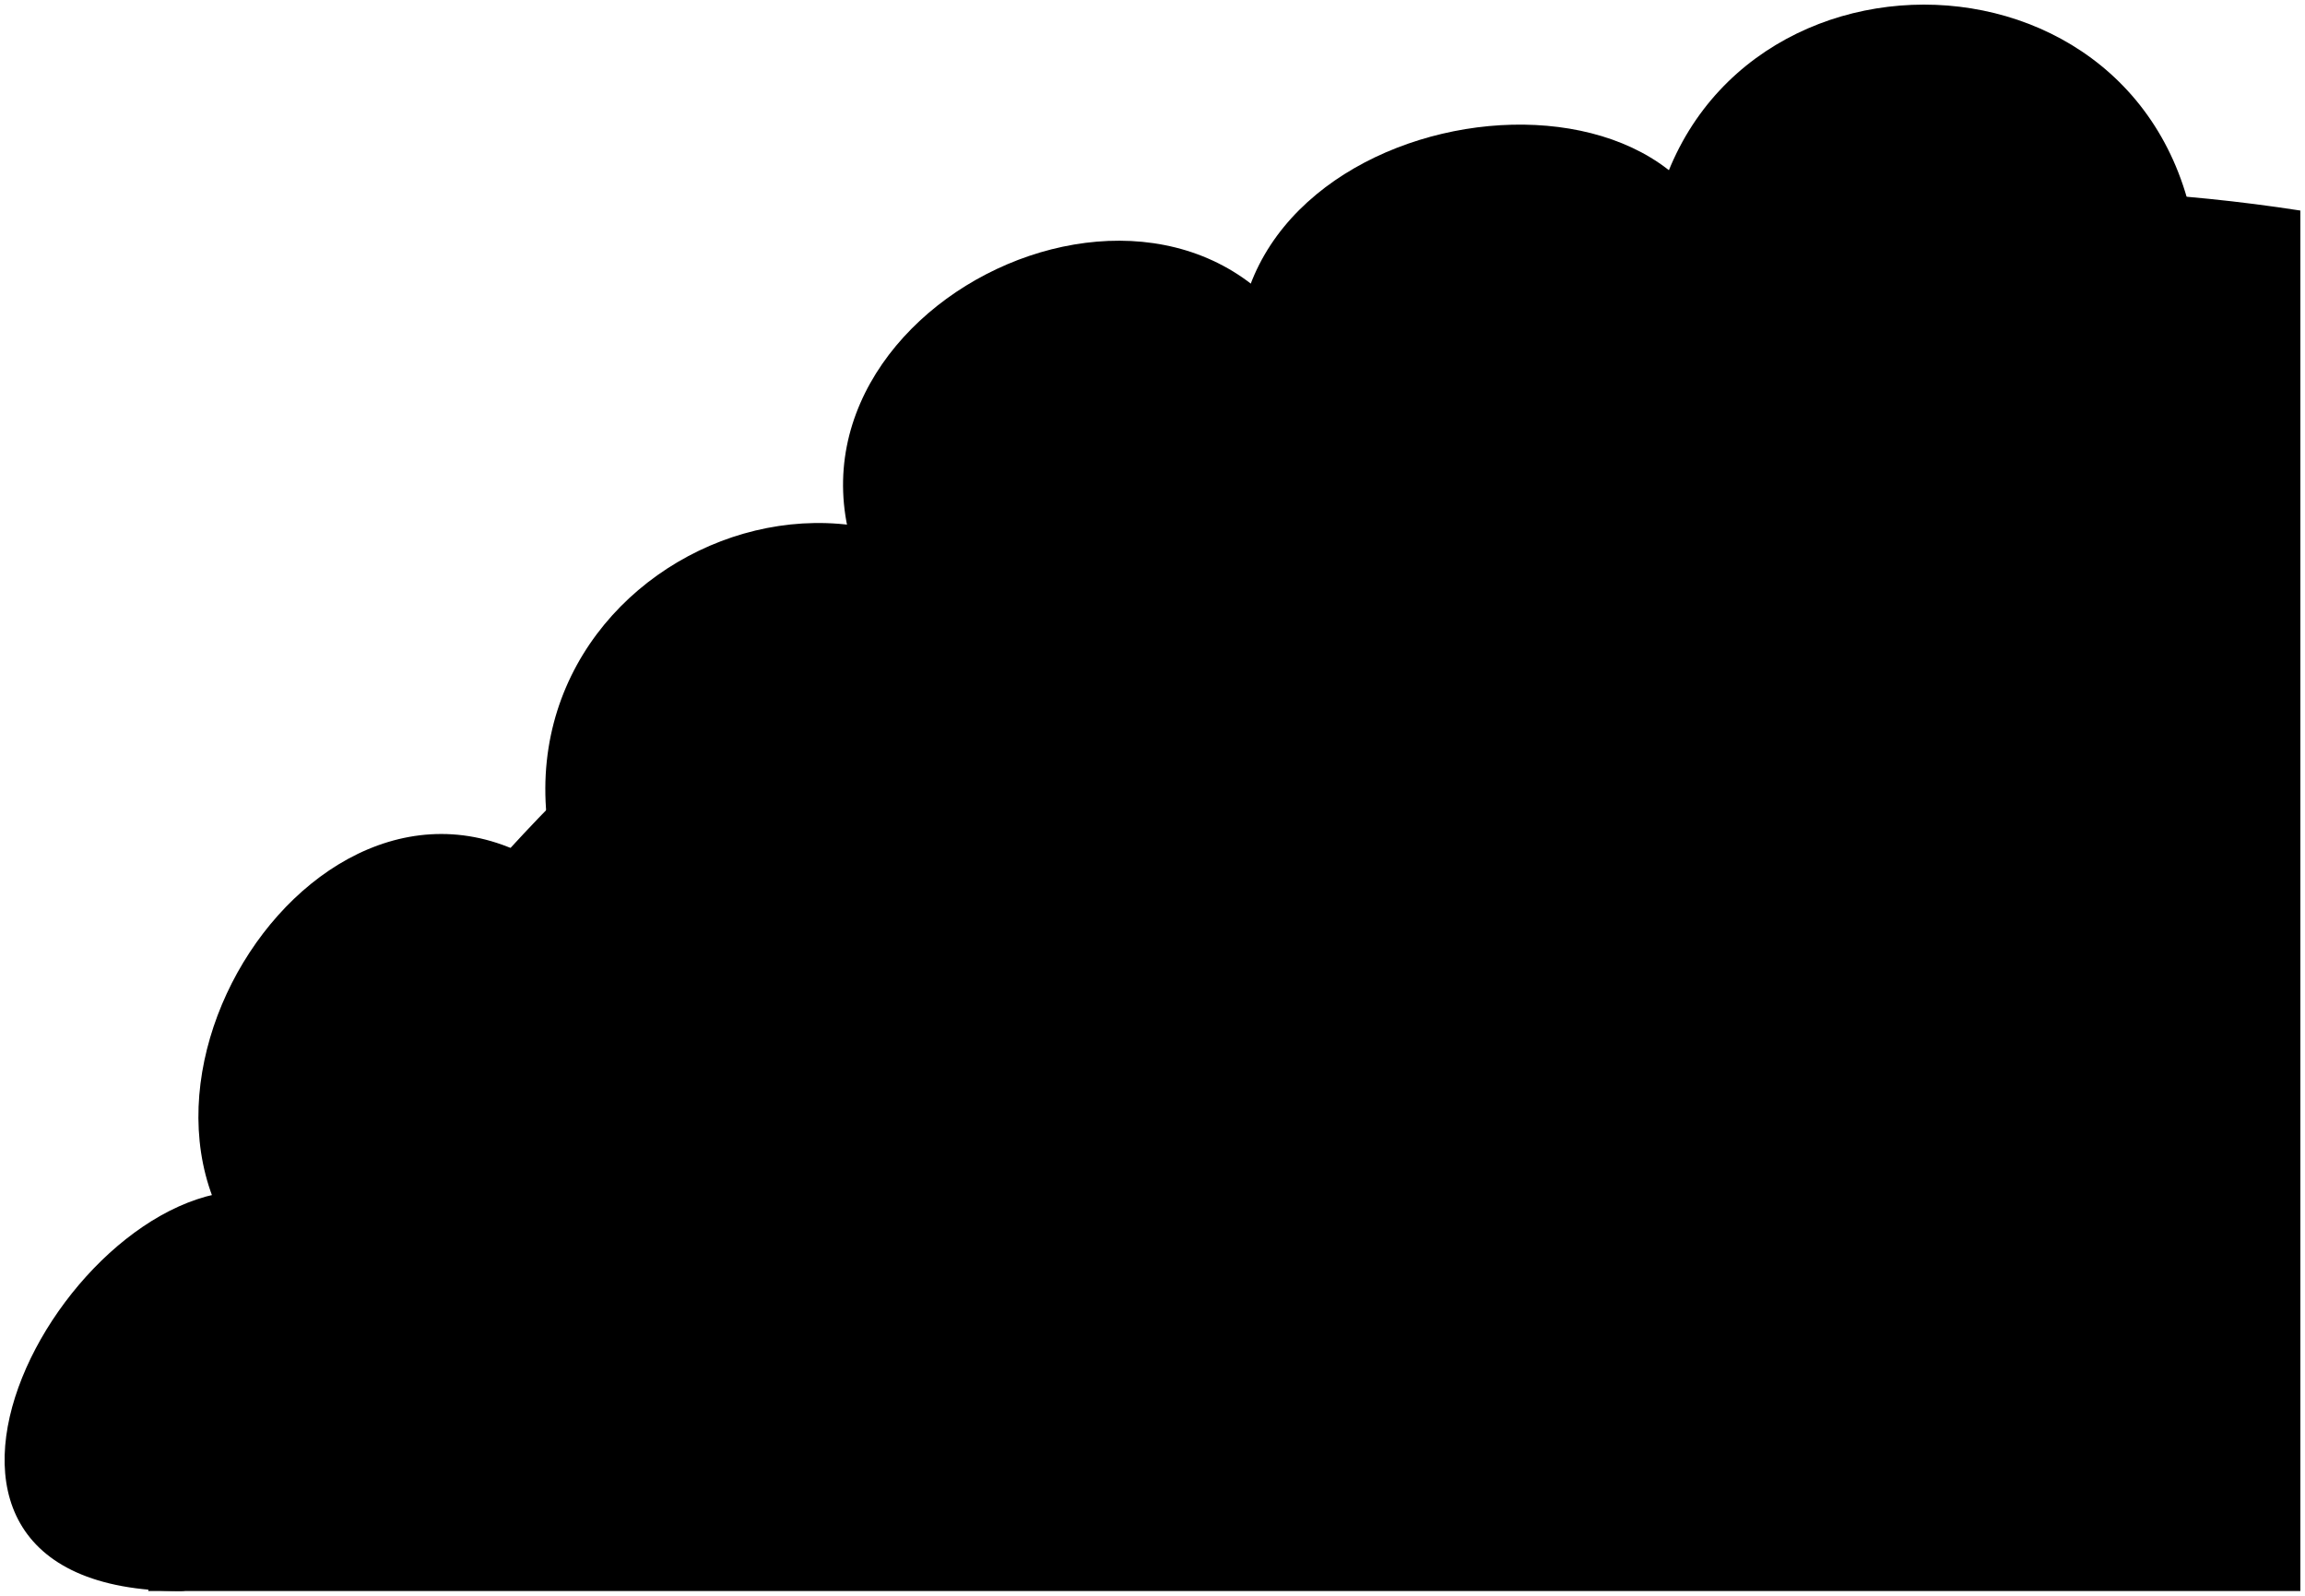 <svg viewBox="0 0 247.75 171.51">
  <path class="dullMaroonMedium" d="m109,66.4c-20.9-25.65-66.5.95-44.56,37.54l44.56-37.54Z"/>
  <path class="dullMagentaMedium" d="m60.63,94.53c-25.5-19.86-54.67,25.99-29.91,44.38l29.91-44.38Z"/>
  <path class="dullPurpleMedium" d="m185.69,28.72c-5.15-26.48-59.33-16.92-51.98,15.45l51.98-15.45Z"/>
  <path class="dullYellowMediumLight" d="m15.93,171.01C26.56,79.98,142.52,6.42,247.25,22.63v148.38H15.93Z"/>
  <path class="dullMagentaMediumLight" d="m177.08,28.29c2.83-35.82,53.32-37.2,58.86-3.08-3.15,6.83-55.24,9.11-58.86,3.08Z"/>
  <path class="dullPurpleMediumLight" d="m29.12,128.26c6.98,4.29-3.04,42.75-9.66,42.75-37.59,0-11.18-46.91,9.66-42.75Z"/>
  <path class="dullIndigoMediumLight" d="m93.57,63.42c5.54,4.45,48.82-15.94,47.46-24.96-14.92-28.33-62.68-3.95-47.46,24.96Z"/>
</svg>